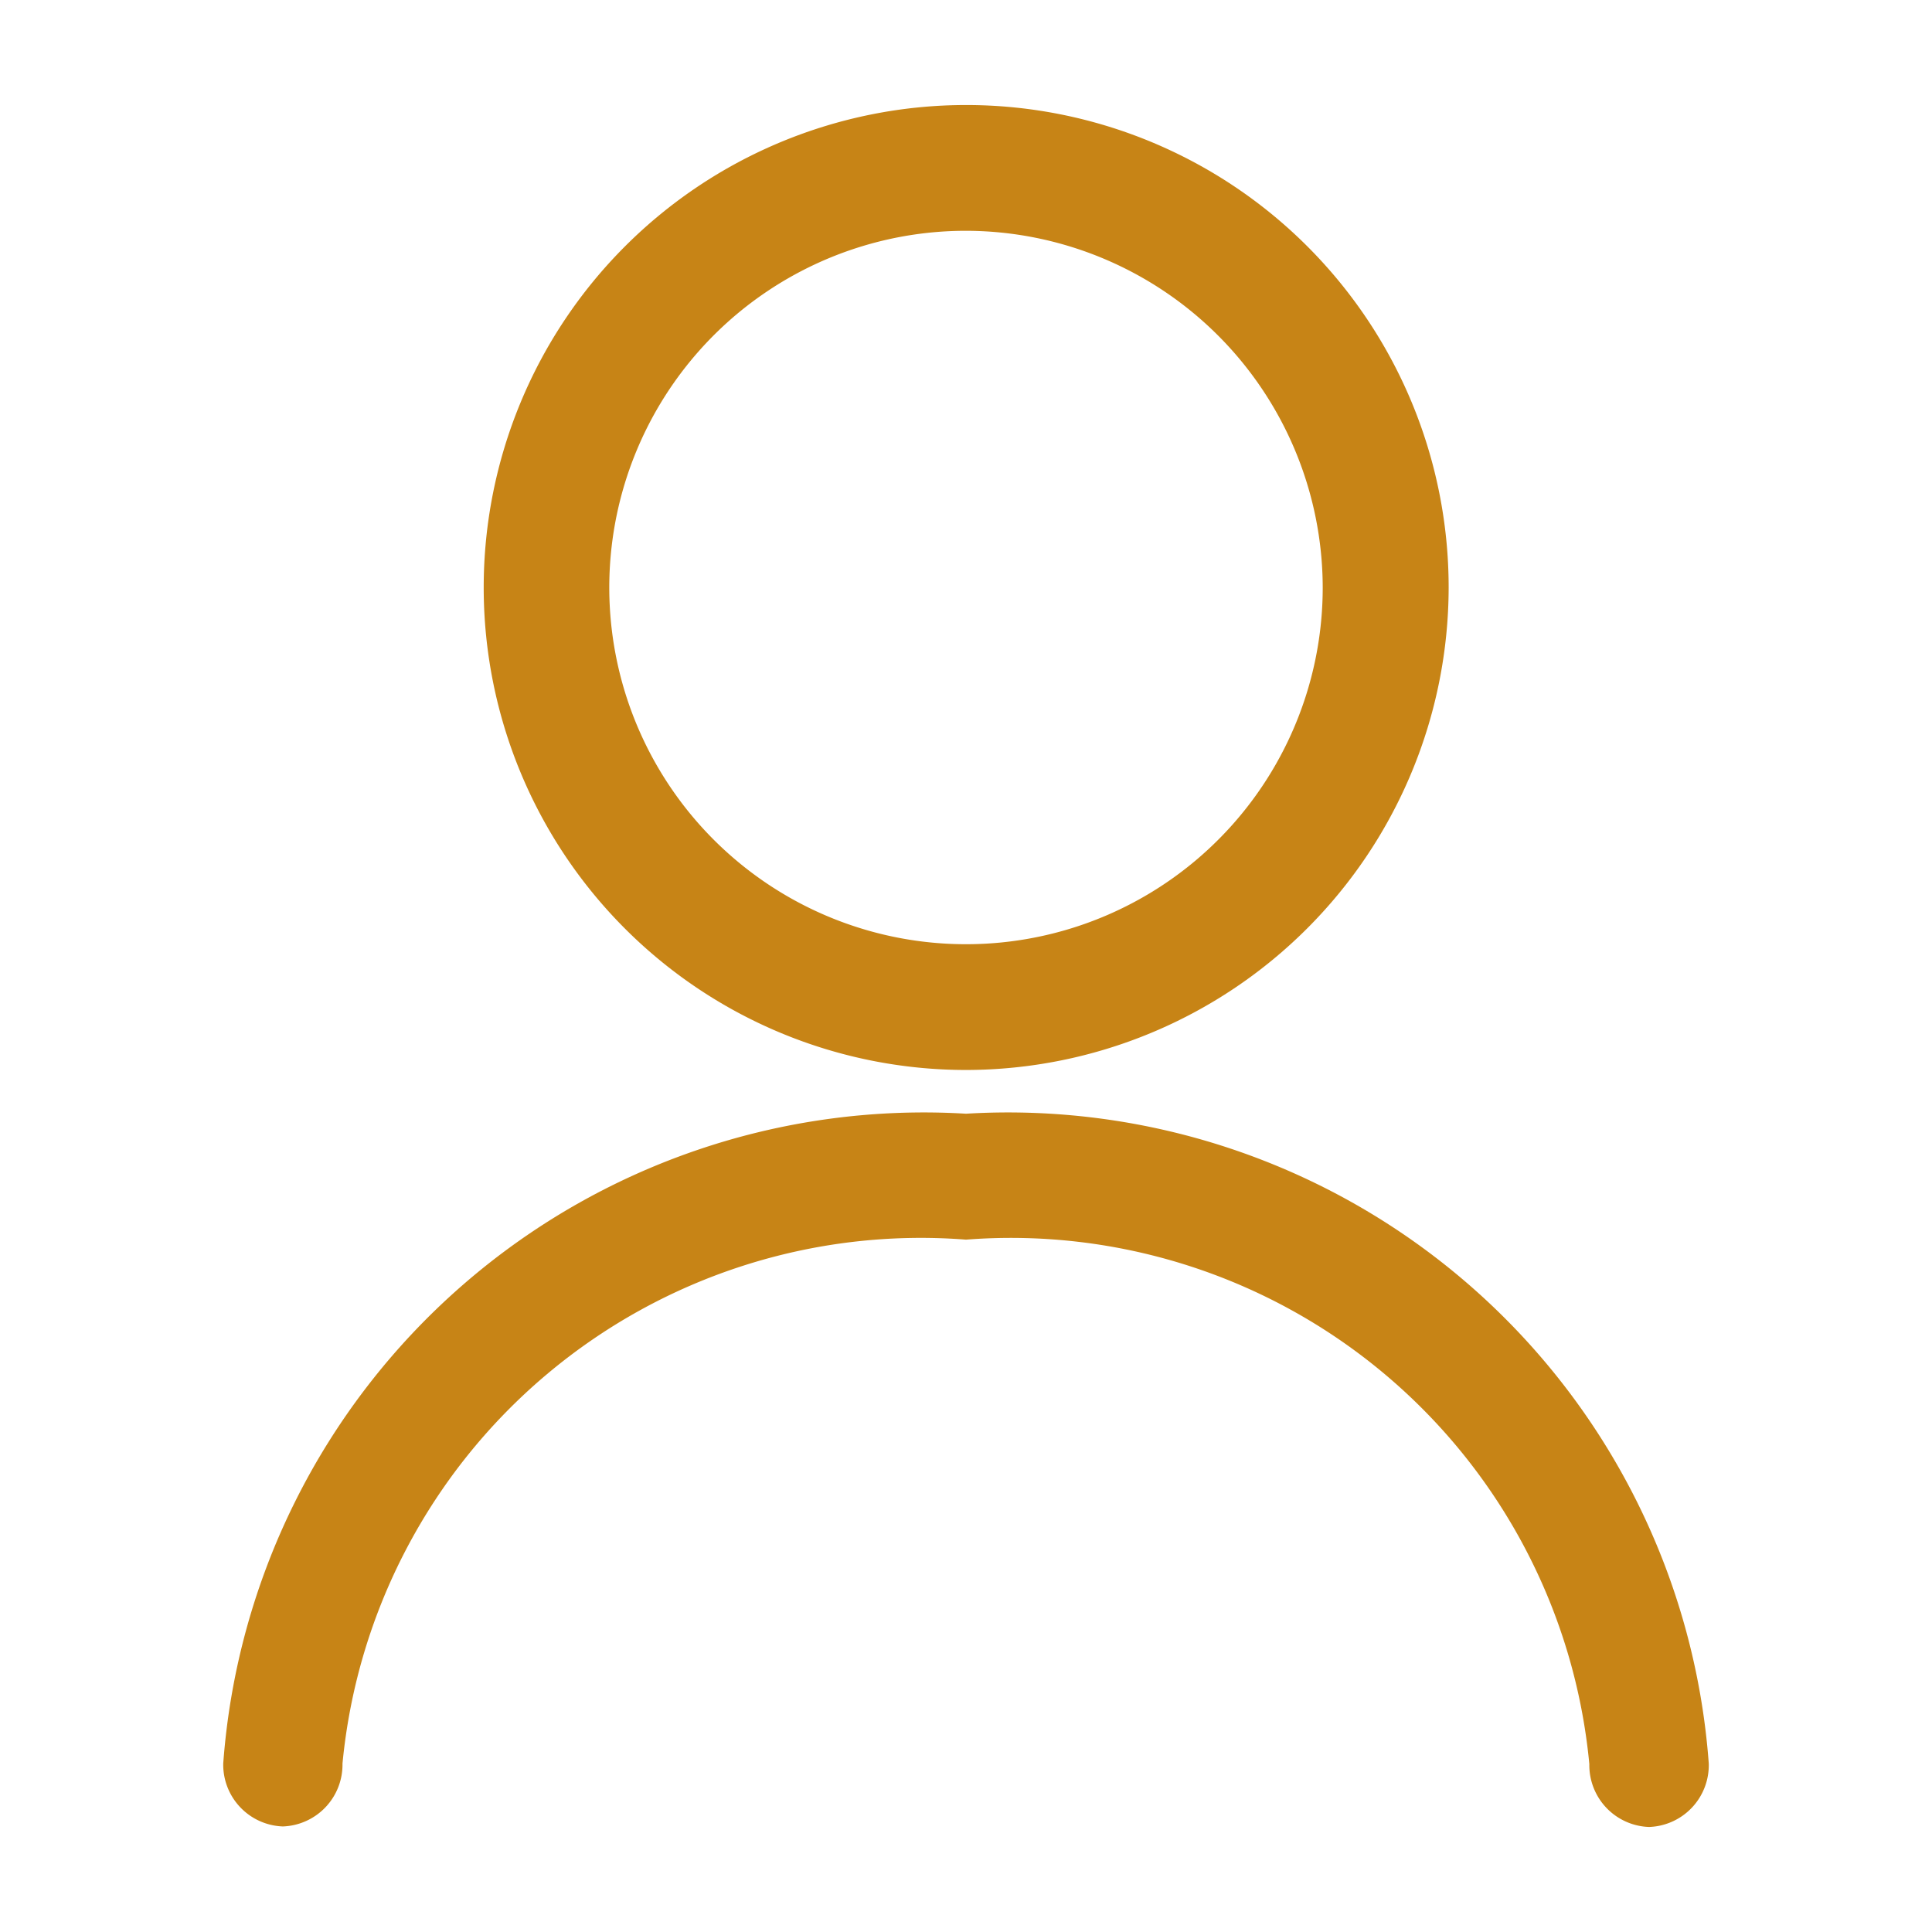 <svg xmlns="http://www.w3.org/2000/svg" width="11" height="11" viewBox="0 0 11 11">
  <g id="vuesax_outline_user" data-name="vuesax/outline/user" transform="translate(-108 -188)">
    <g id="user" transform="translate(108 188)">
      <path id="Vector" d="M2.747,5.495A2.747,2.747,0,1,1,5.495,2.747,2.751,2.751,0,0,1,2.747,5.495Zm0-4.778A2.031,2.031,0,1,0,4.778,2.747,2.035,2.035,0,0,0,2.747.717Z" transform="translate(2.753 0.597)" fill="#c78416"/>
      <path id="Vector-2" data-name="Vector" d="M8.118,4.061a.352.352,0,0,1-.34-.358A3.308,3.308,0,0,0,4.229.717,3.308,3.308,0,0,0,.679,3.7a.352.352,0,0,1-.34.358A.352.352,0,0,1,0,3.7,4,4,0,0,1,4.229,0,4,4,0,0,1,8.458,3.7.352.352,0,0,1,8.118,4.061Z" transform="translate(1.271 6.341)" fill="#c78416"/>
      <path id="Vector-3" data-name="Vector" d="M0,0H11V11H0Z" fill="none" opacity="0"/>
    </g>
  </g>
</svg>
